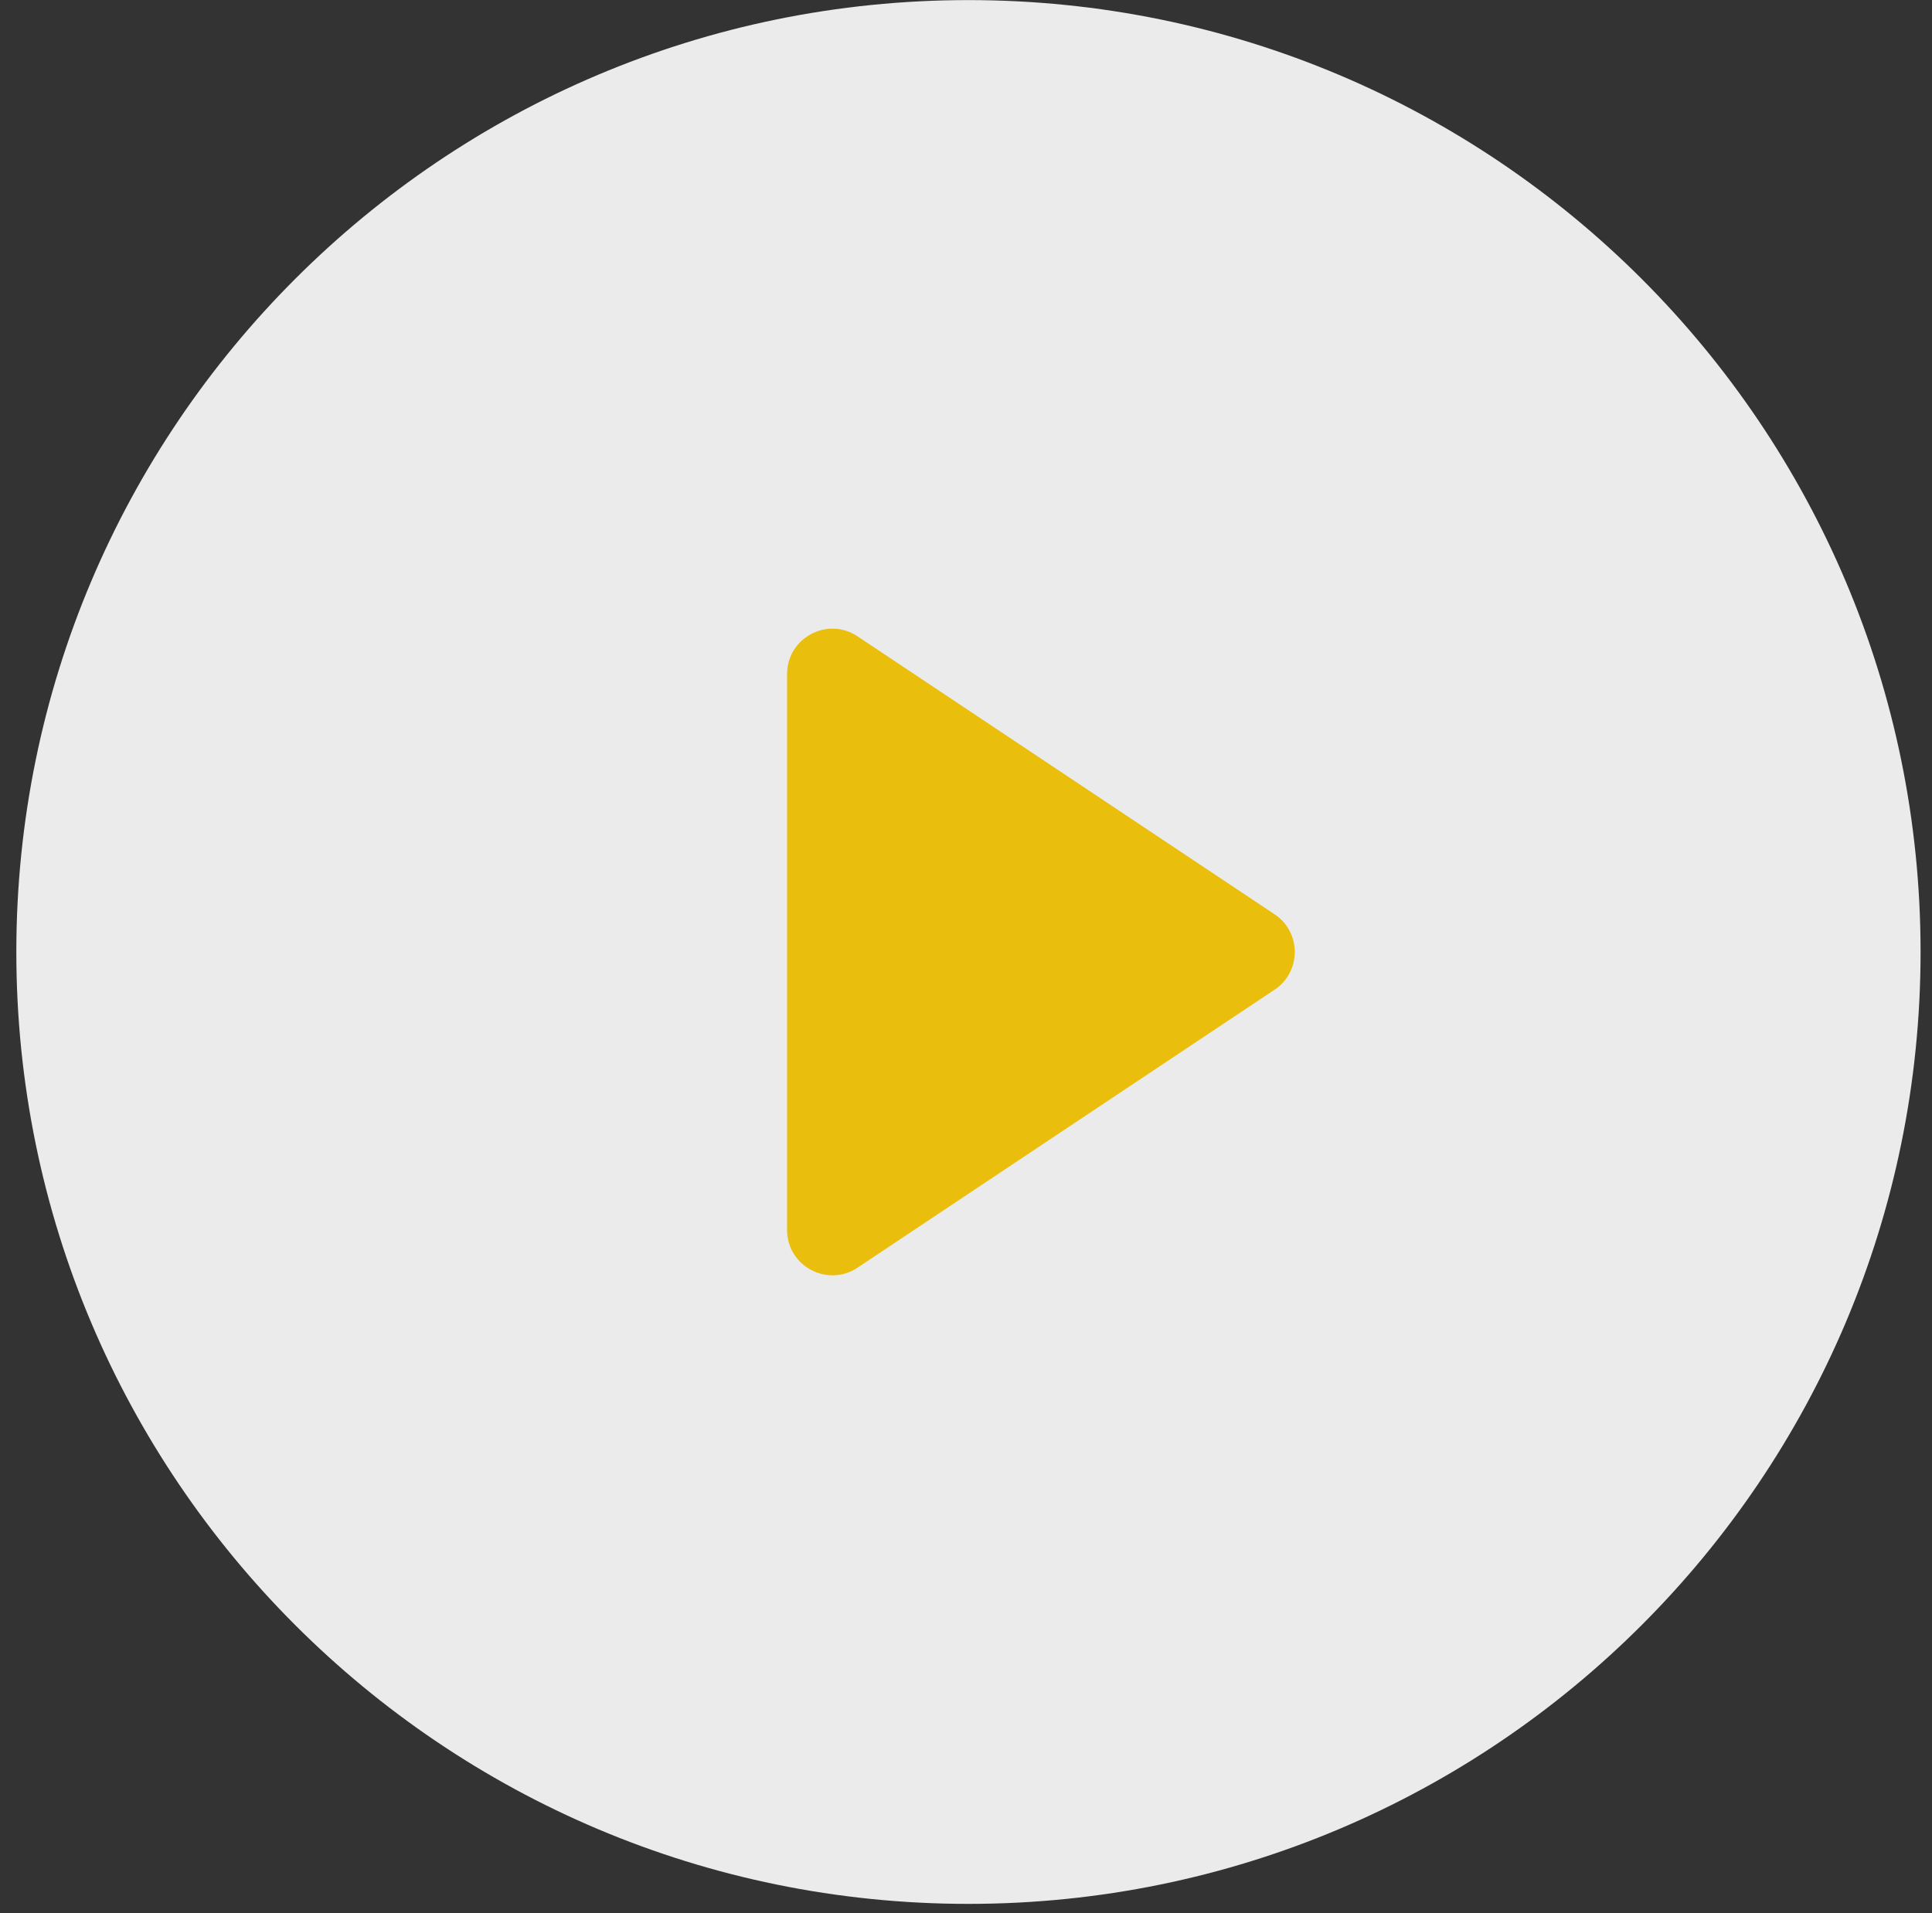 <svg width="106" height="105" viewBox="0 0 106 105" fill="none" xmlns="http://www.w3.org/2000/svg">
<rect x="0" y="0" width="106" height="105" fill="#333333" stroke="none"/>
<g clip-path="url(#clip0_407_15008)">
<path opacity="0.9" d="M53.134 104.482C81.985 104.482 105.373 81.094 105.373 52.244C105.373 23.393 81.985 0.005 53.134 0.005C24.284 0.005 0.896 23.393 0.896 52.244C0.896 81.094 24.284 104.482 53.134 104.482Z" fill="white"/>
<path d="M69.93 50.174L47.051 34.922C45.398 33.82 43.184 35.005 43.184 36.992V67.497C43.184 69.484 45.398 70.668 47.051 69.567L69.93 54.314C71.407 53.329 71.407 51.159 69.93 50.174Z" fill="#EABE0D"/>
</g>
<defs>
<clipPath id="clip0_407_15008">
<rect width="104.478" height="104.478" fill="white" transform="translate(0.896 0.005)"/>
</clipPath>
</defs>
</svg>
